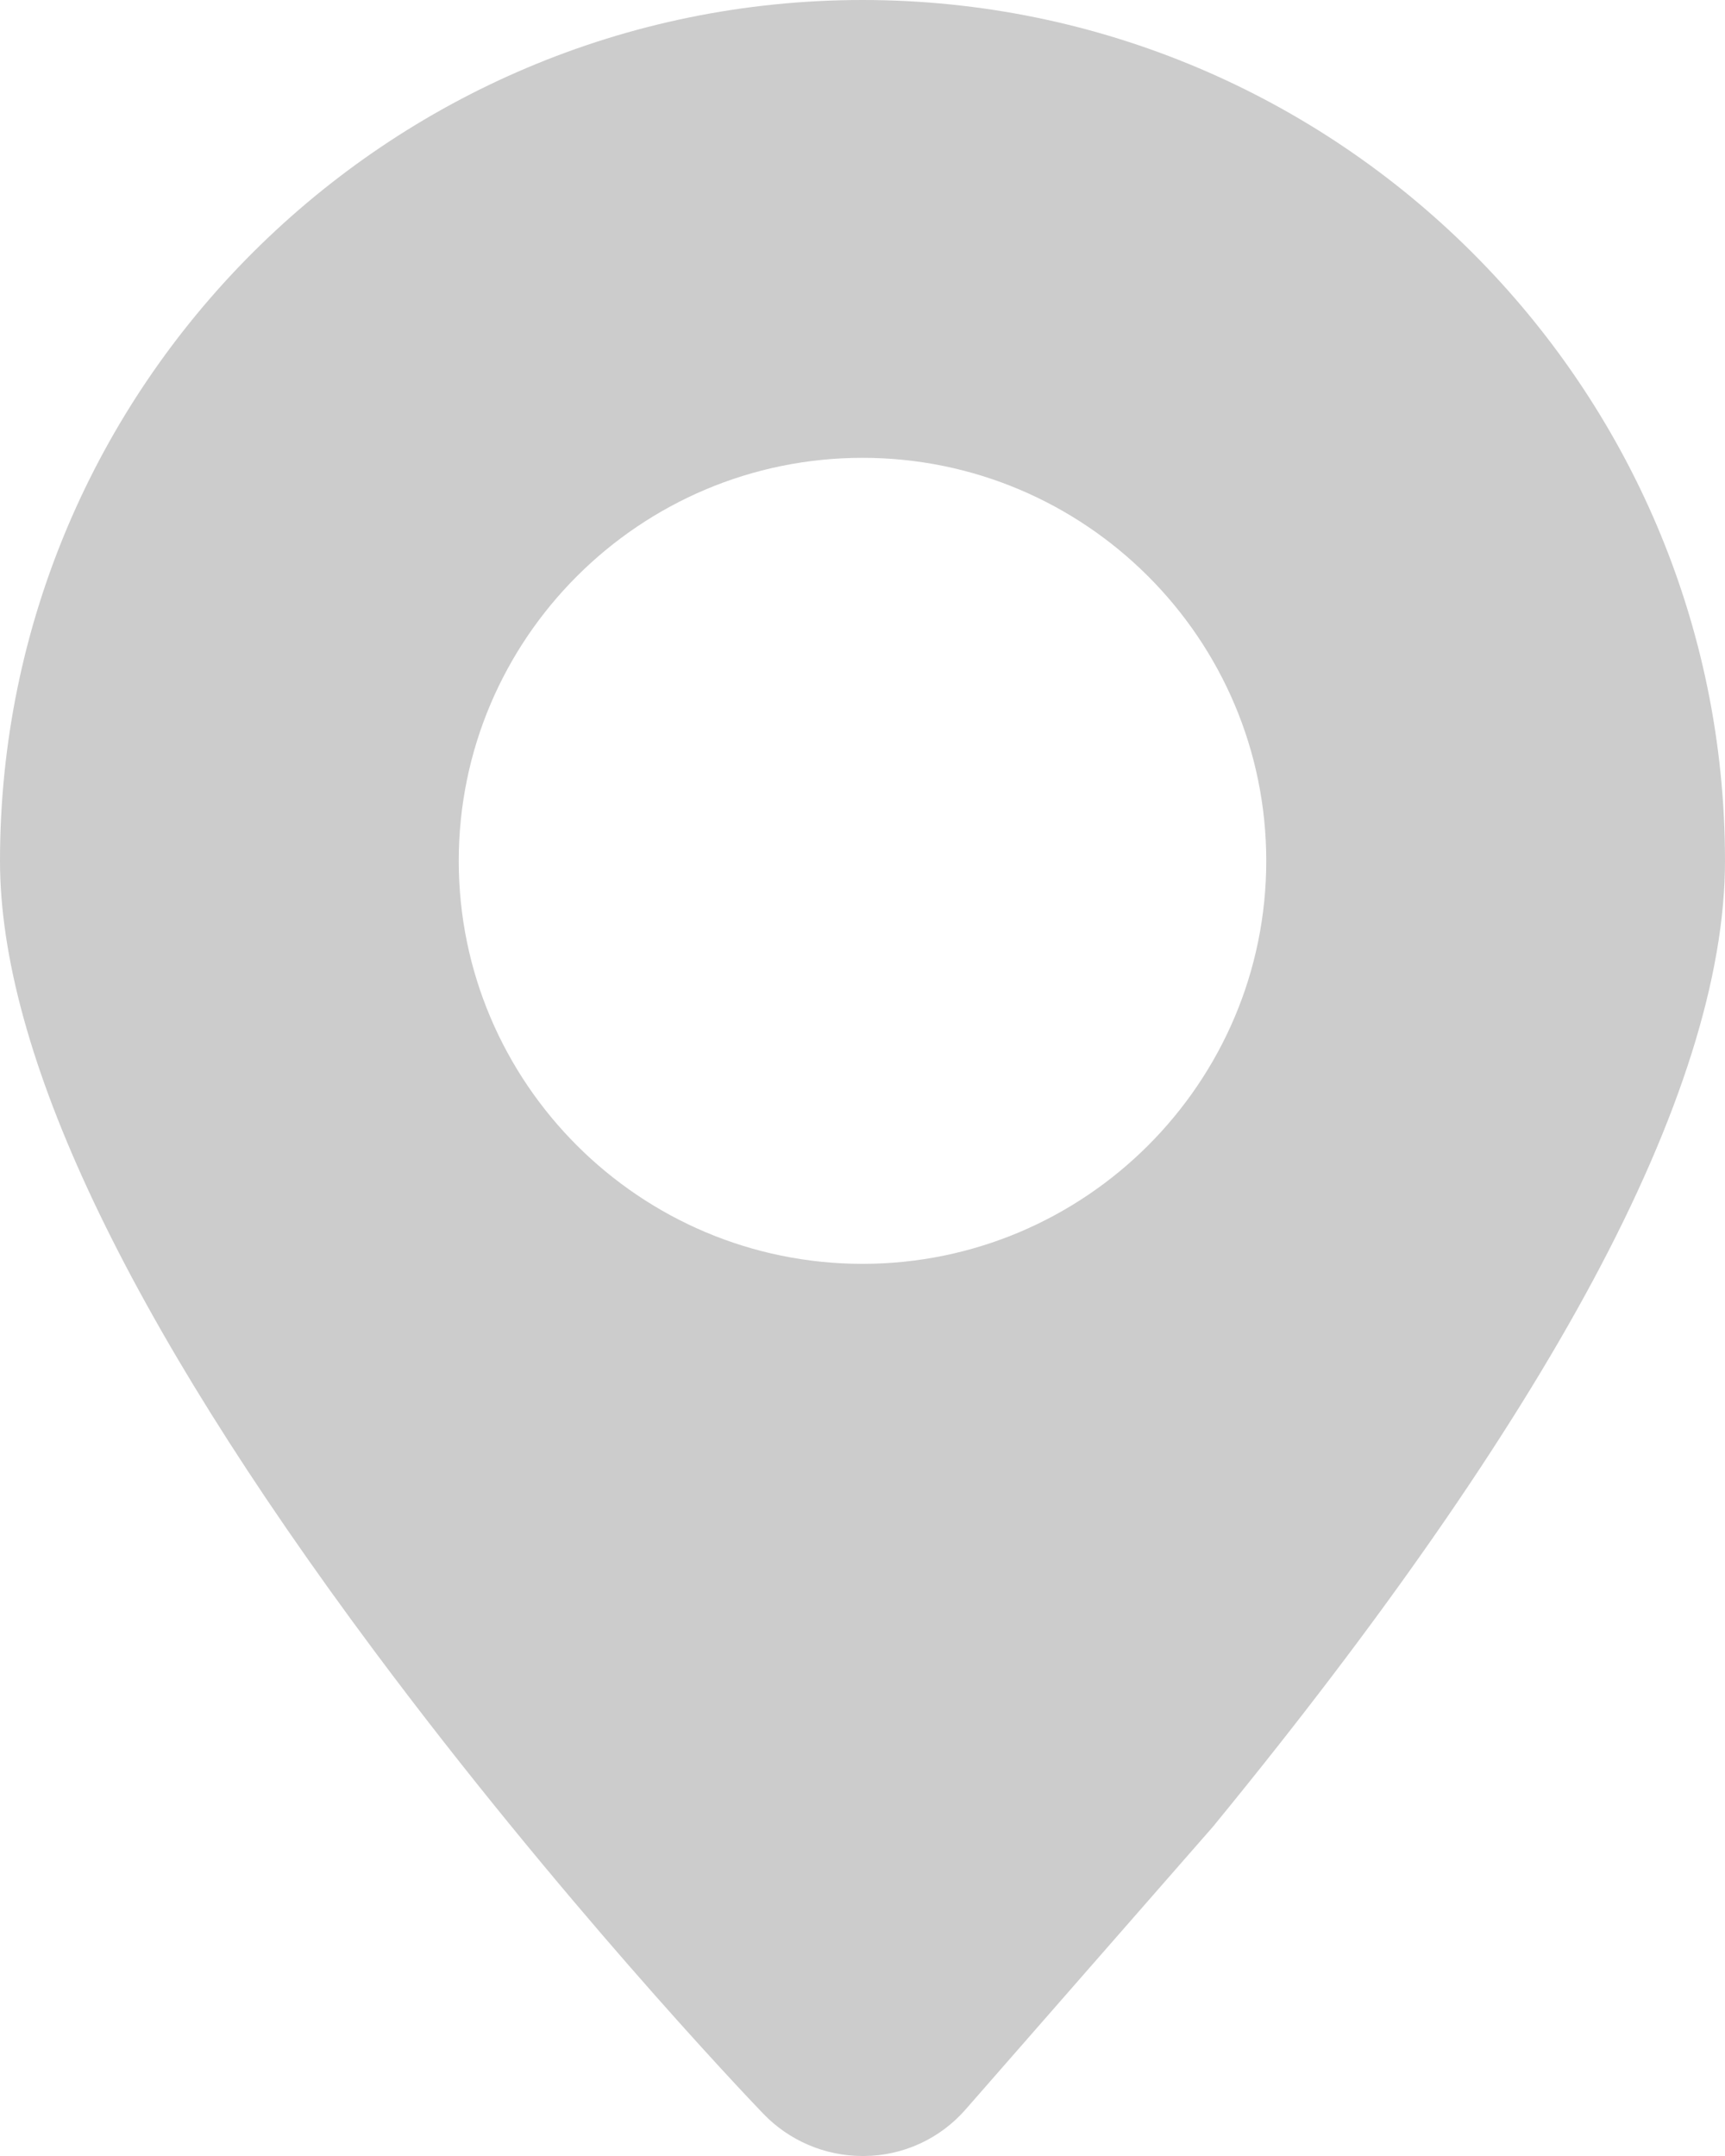 <?xml version="1.0" encoding="UTF-8"?>
<svg width="16px" height="20px" viewBox="0 0 16 20" version="1.1" xmlns="http://www.w3.org/2000/svg" xmlns:xlink="http://www.w3.org/1999/xlink">
    <title>小图标/地点</title>
    <g id="页面-1" stroke="none" stroke-width="1" fill="none" fill-rule="evenodd">
        <g id="09-标识元素" transform="translate(-385, -1439)" fill="#CCCCCC" fill-rule="nonzero">
            <path d="M393.015,1459 L393,1459 C392.651,1459 392.318,1458.857 392.077,1458.605 C391.887,1458.408 390.173,1456.6 388.468,1454.31 C386.167,1451.22 385,1448.755 385,1446.986 C385,1442.582 388.589,1439 393,1439 C397.411,1439 401,1442.582 401,1446.986 C401,1448.056 400.587,1449.367 399.774,1450.881 C398.99,1452.342 397.811,1454.039 396.268,1455.924 L396.256,1455.939 L393.96,1458.564 C393.722,1458.839 393.378,1458.998 393.015,1459 Z M393,1450.724 C395.065,1450.724 396.745,1449.047 396.745,1446.986 C396.745,1444.925 395.065,1443.247 393,1443.247 C390.935,1443.247 389.255,1444.924 389.255,1446.986 C389.255,1449.047 390.935,1450.724 393,1450.724 Z" id="小图标/地点"></path>
        </g>
    </g>
</svg>